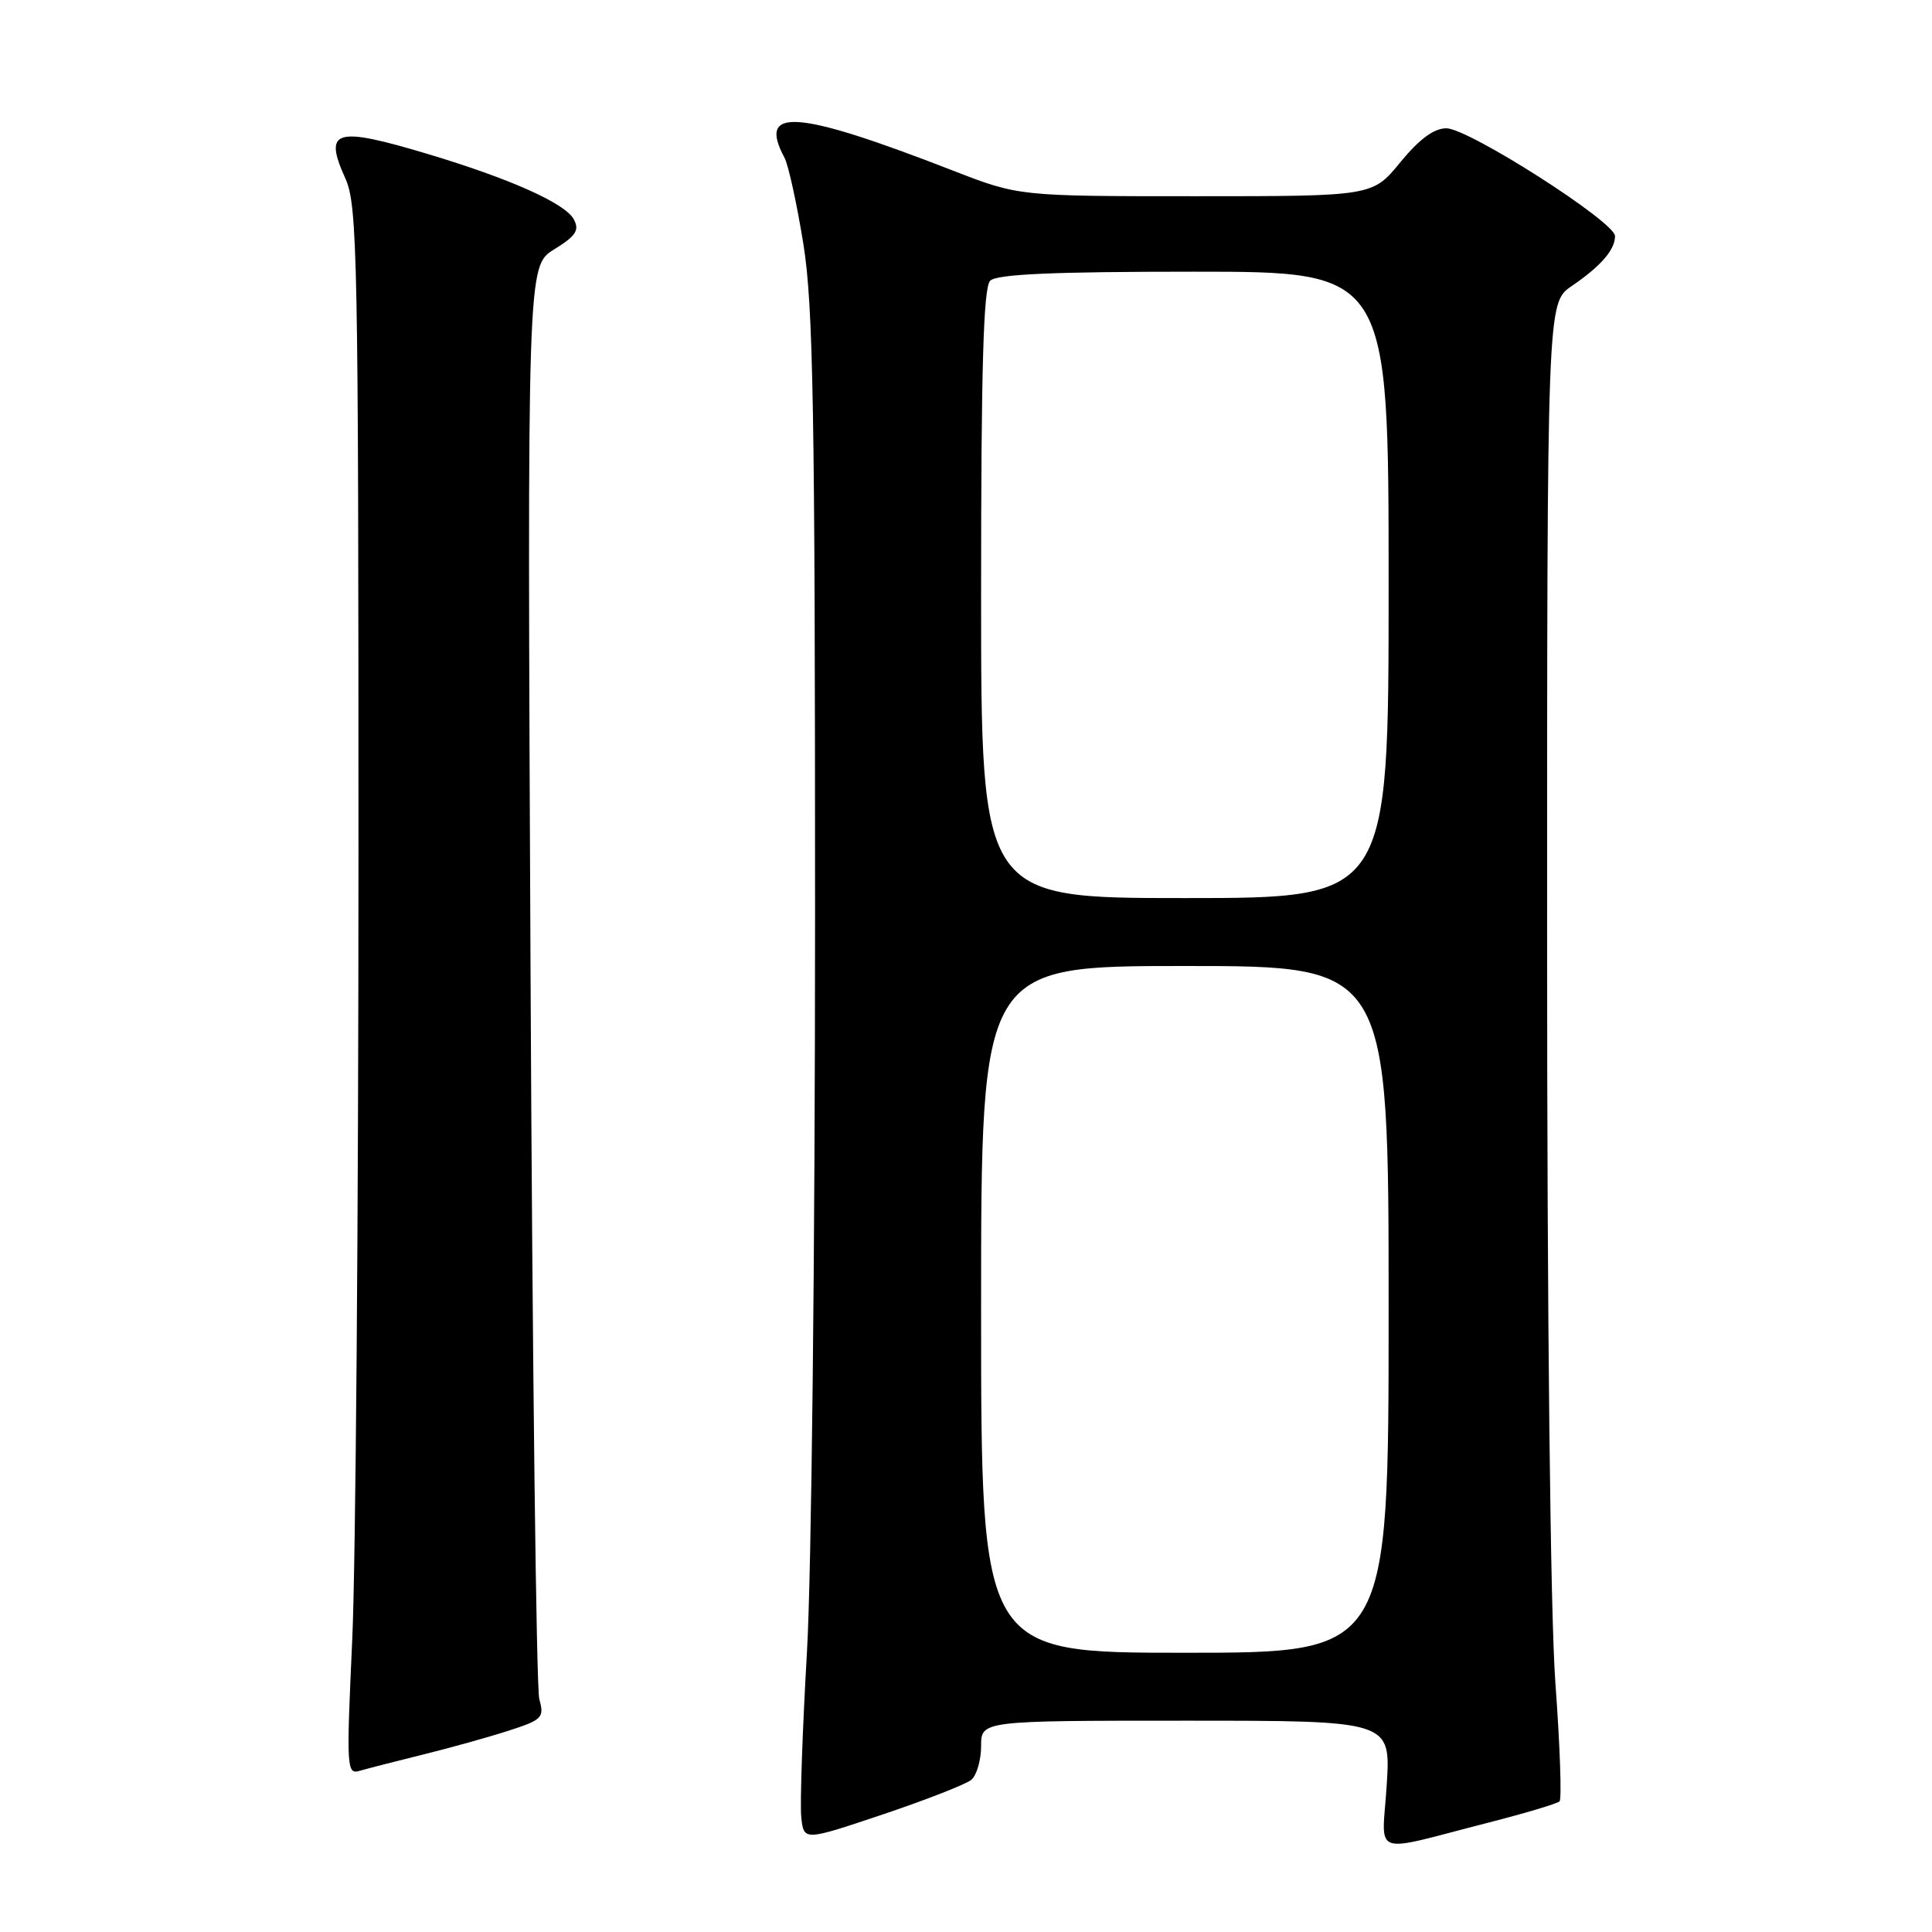 <?xml version="1.0" encoding="UTF-8" standalone="no"?>
<!DOCTYPE svg PUBLIC "-//W3C//DTD SVG 1.1//EN" "http://www.w3.org/Graphics/SVG/1.1/DTD/svg11.dtd" >
<svg xmlns="http://www.w3.org/2000/svg" xmlns:xlink="http://www.w3.org/1999/xlink" version="1.1" viewBox="0 0 256 256">
 <g >
 <path fill="currentColor"
d=" M 197.29 241.49 C 202.13 240.25 206.34 238.99 206.65 238.69 C 206.95 238.38 206.71 231.34 206.10 223.05 C 205.43 213.83 205.00 175.31 205.00 124.05 C 205.00 40.14 205.00 40.14 208.25 37.91 C 212.13 35.26 214.00 33.10 214.00 31.28 C 214.00 29.40 194.58 17.00 191.65 17.00 C 190.01 17.00 188.07 18.43 185.55 21.50 C 181.87 26.00 181.87 26.00 158.44 26.00 C 135.01 26.00 135.01 26.00 126.26 22.60 C 105.49 14.53 100.33 14.14 103.95 20.90 C 104.47 21.87 105.59 27.01 106.45 32.32 C 107.76 40.47 108.00 54.37 108.00 121.21 C 108.00 165.71 107.53 208.58 106.92 219.02 C 106.33 229.24 105.99 239.03 106.17 240.77 C 106.50 243.94 106.50 243.94 116.95 240.43 C 122.69 238.50 127.98 236.43 128.70 235.84 C 129.41 235.24 130.00 233.24 130.00 231.38 C 130.00 228.00 130.00 228.00 157.14 228.00 C 184.28 228.00 184.28 228.00 183.75 236.49 C 183.14 246.24 181.32 245.57 197.29 241.49 Z  M 56.00 232.50 C 59.58 231.62 64.68 230.20 67.35 229.34 C 71.87 227.88 72.14 227.60 71.46 225.14 C 71.06 223.69 70.54 180.37 70.30 128.88 C 69.86 35.25 69.86 35.25 73.42 33.05 C 76.32 31.26 76.81 30.51 76.03 29.06 C 74.90 26.94 67.58 23.67 56.63 20.39 C 44.38 16.72 42.84 17.18 45.76 23.64 C 47.37 27.21 47.50 33.86 47.50 113.50 C 47.50 160.80 47.13 207.53 46.67 217.34 C 45.89 234.36 45.93 235.16 47.67 234.64 C 48.68 234.35 52.42 233.38 56.00 232.50 Z  M 130.00 173.50 C 130.00 128.00 130.00 128.00 157.00 128.00 C 184.00 128.00 184.00 128.00 184.00 173.50 C 184.00 219.00 184.00 219.00 157.00 219.00 C 130.00 219.00 130.00 219.00 130.00 173.50 Z  M 130.00 78.70 C 130.00 48.69 130.31 38.09 131.20 37.20 C 132.07 36.33 139.47 36.00 158.20 36.00 C 184.00 36.00 184.00 36.00 184.00 77.50 C 184.00 119.00 184.00 119.00 157.00 119.00 C 130.00 119.00 130.00 119.00 130.00 78.70 Z "/>
</g>
</svg>